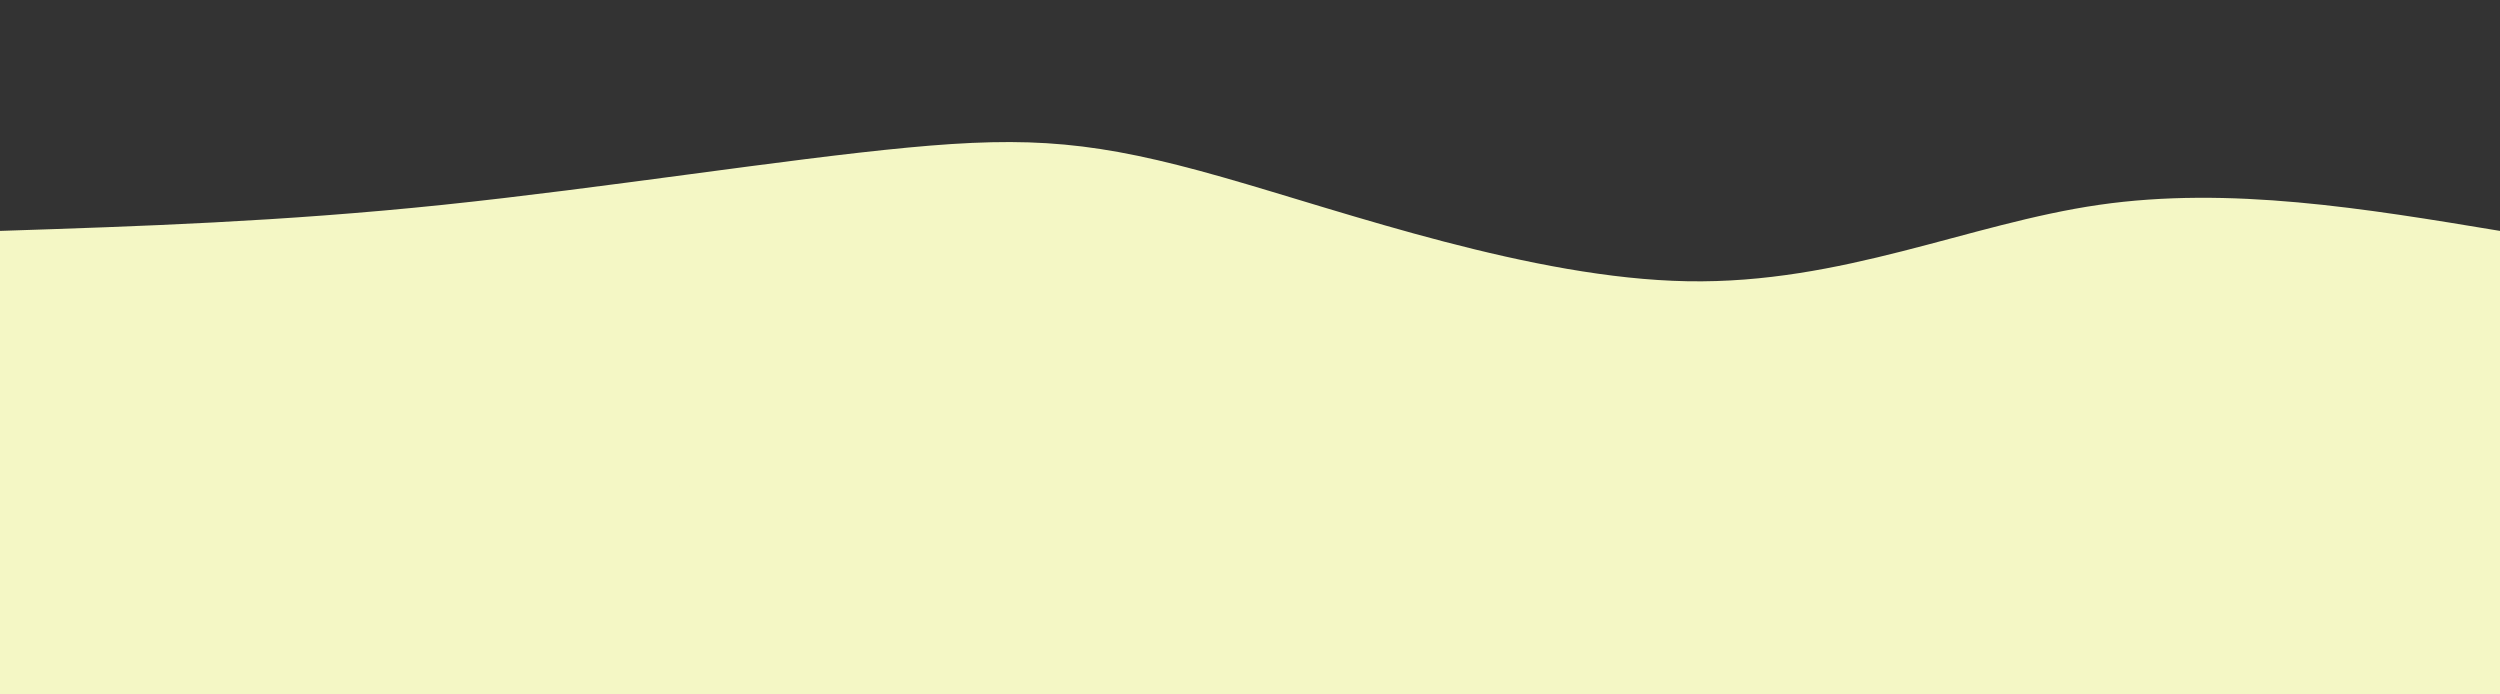 <svg height="100%" width="100%" id="bg-svg" viewBox="0 0 1440 400" xmlns="http://www.w3.org/2000/svg" class="transition duration-300 ease-in-out delay-150"><rect x="0" y="0" width="1440" height="400" fill="#333333" stroke="none"/><path d="M 0,400 C 0,400 0,133 0,133 C 81.149,130.326 162.297,127.651 255,118 C 347.703,108.349 451.959,91.721 523,85 C 594.041,78.279 631.867,81.467 704,102 C 776.133,122.533 882.574,160.413 972,162 C 1061.426,163.587 1133.836,128.882 1209,118 C 1284.164,107.118 1362.082,120.059 1440,133 C 1440,133 1440,400 1440,400 Z" stroke="none" stroke-width="0" fill="#f4f7c588" class="transition-all duration-300 ease-in-out delay-150"></path><path d="M 0,400 C 0,400 0,266 0,266 C 88.728,234.81 177.456,203.621 251,218 C 324.544,232.379 382.903,292.328 459,299 C 535.097,305.672 628.933,259.067 708,257 C 787.067,254.933 851.364,297.405 935,298 C 1018.636,298.595 1121.61,257.313 1209,245 C 1296.39,232.687 1368.195,249.344 1440,266 C 1440,266 1440,400 1440,400 Z" stroke="none" stroke-width="0" fill="#f4f7c5ff" class="transition-all duration-300 ease-in-out delay-150"></path></svg>